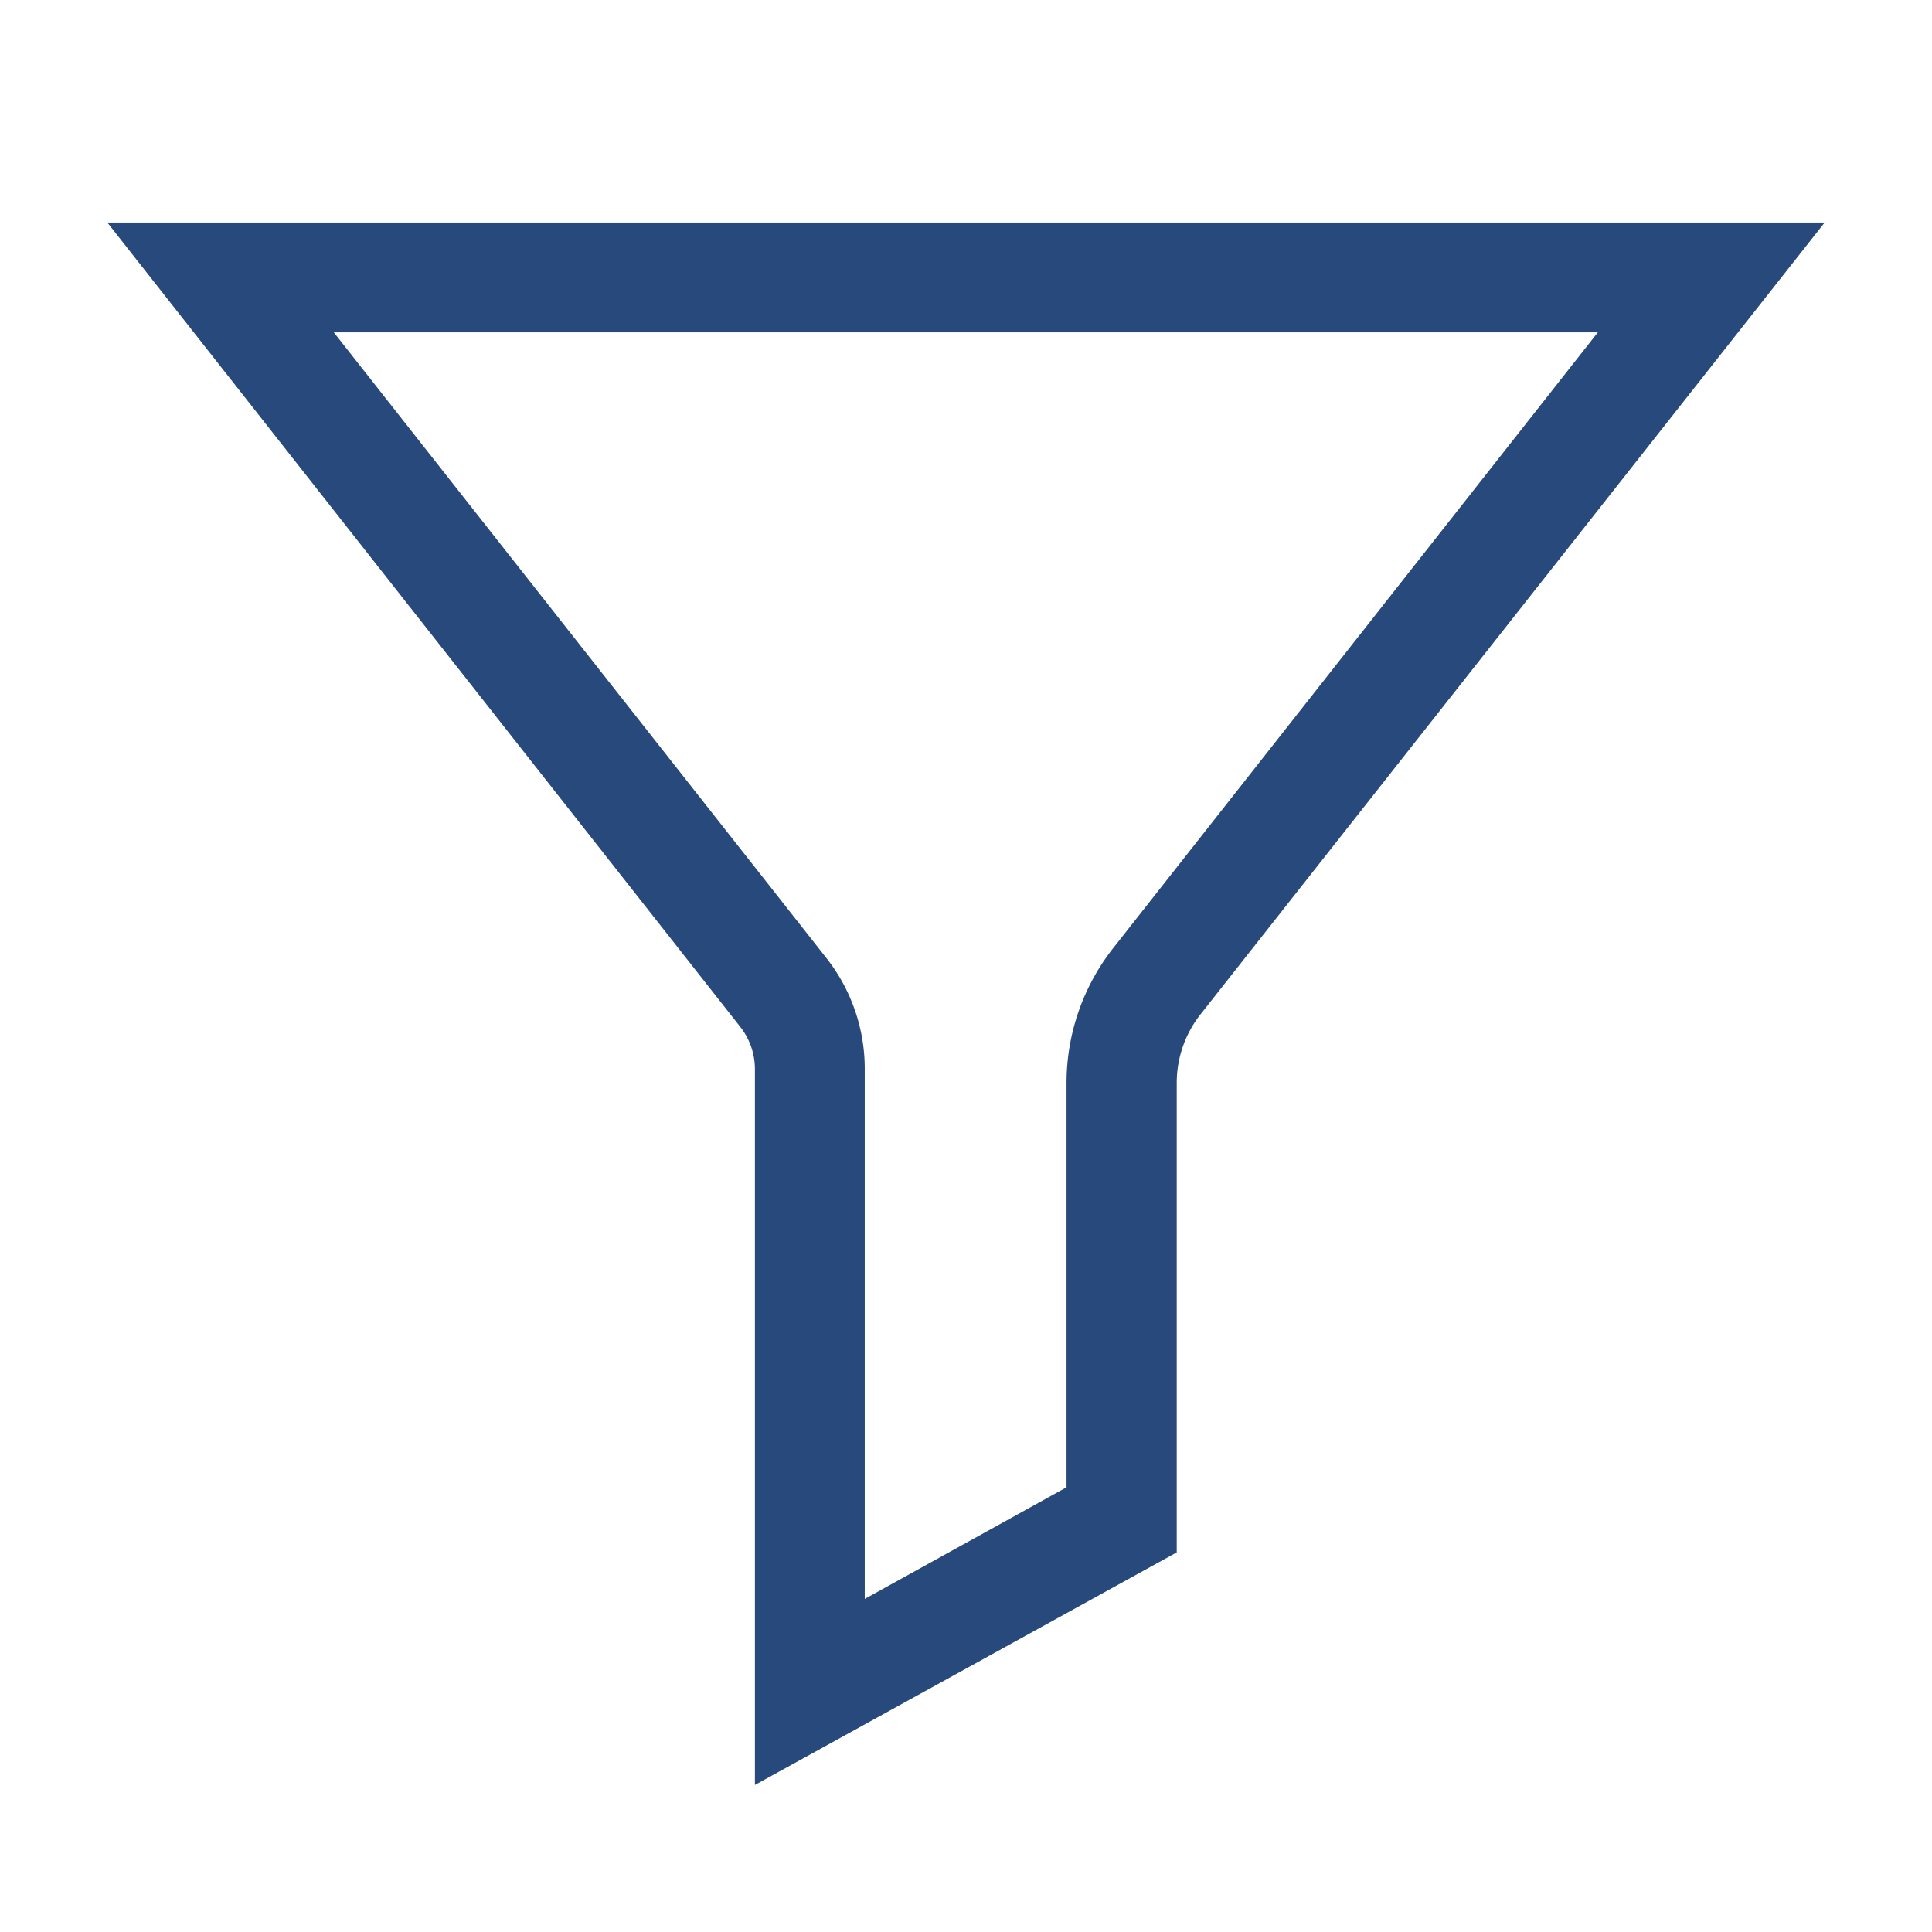 <svg xmlns="http://www.w3.org/2000/svg" viewBox="0 0 54 54" fill="#28497c"><path d="M21.1 49.89v-20a1.91 1.91 0 0 0-.41-1.19L3 6.22h48L33.54 28.37a3.09 3.09 0 0 0-.65 1.89v13.13zM9.33 9.29 23.1 26.78a5 5 0 0 1 1.07 3.09v14.82l5.64-3.12V30.26a6.1 6.1 0 0 1 1.32-3.78L44.66 9.29z"/></svg>